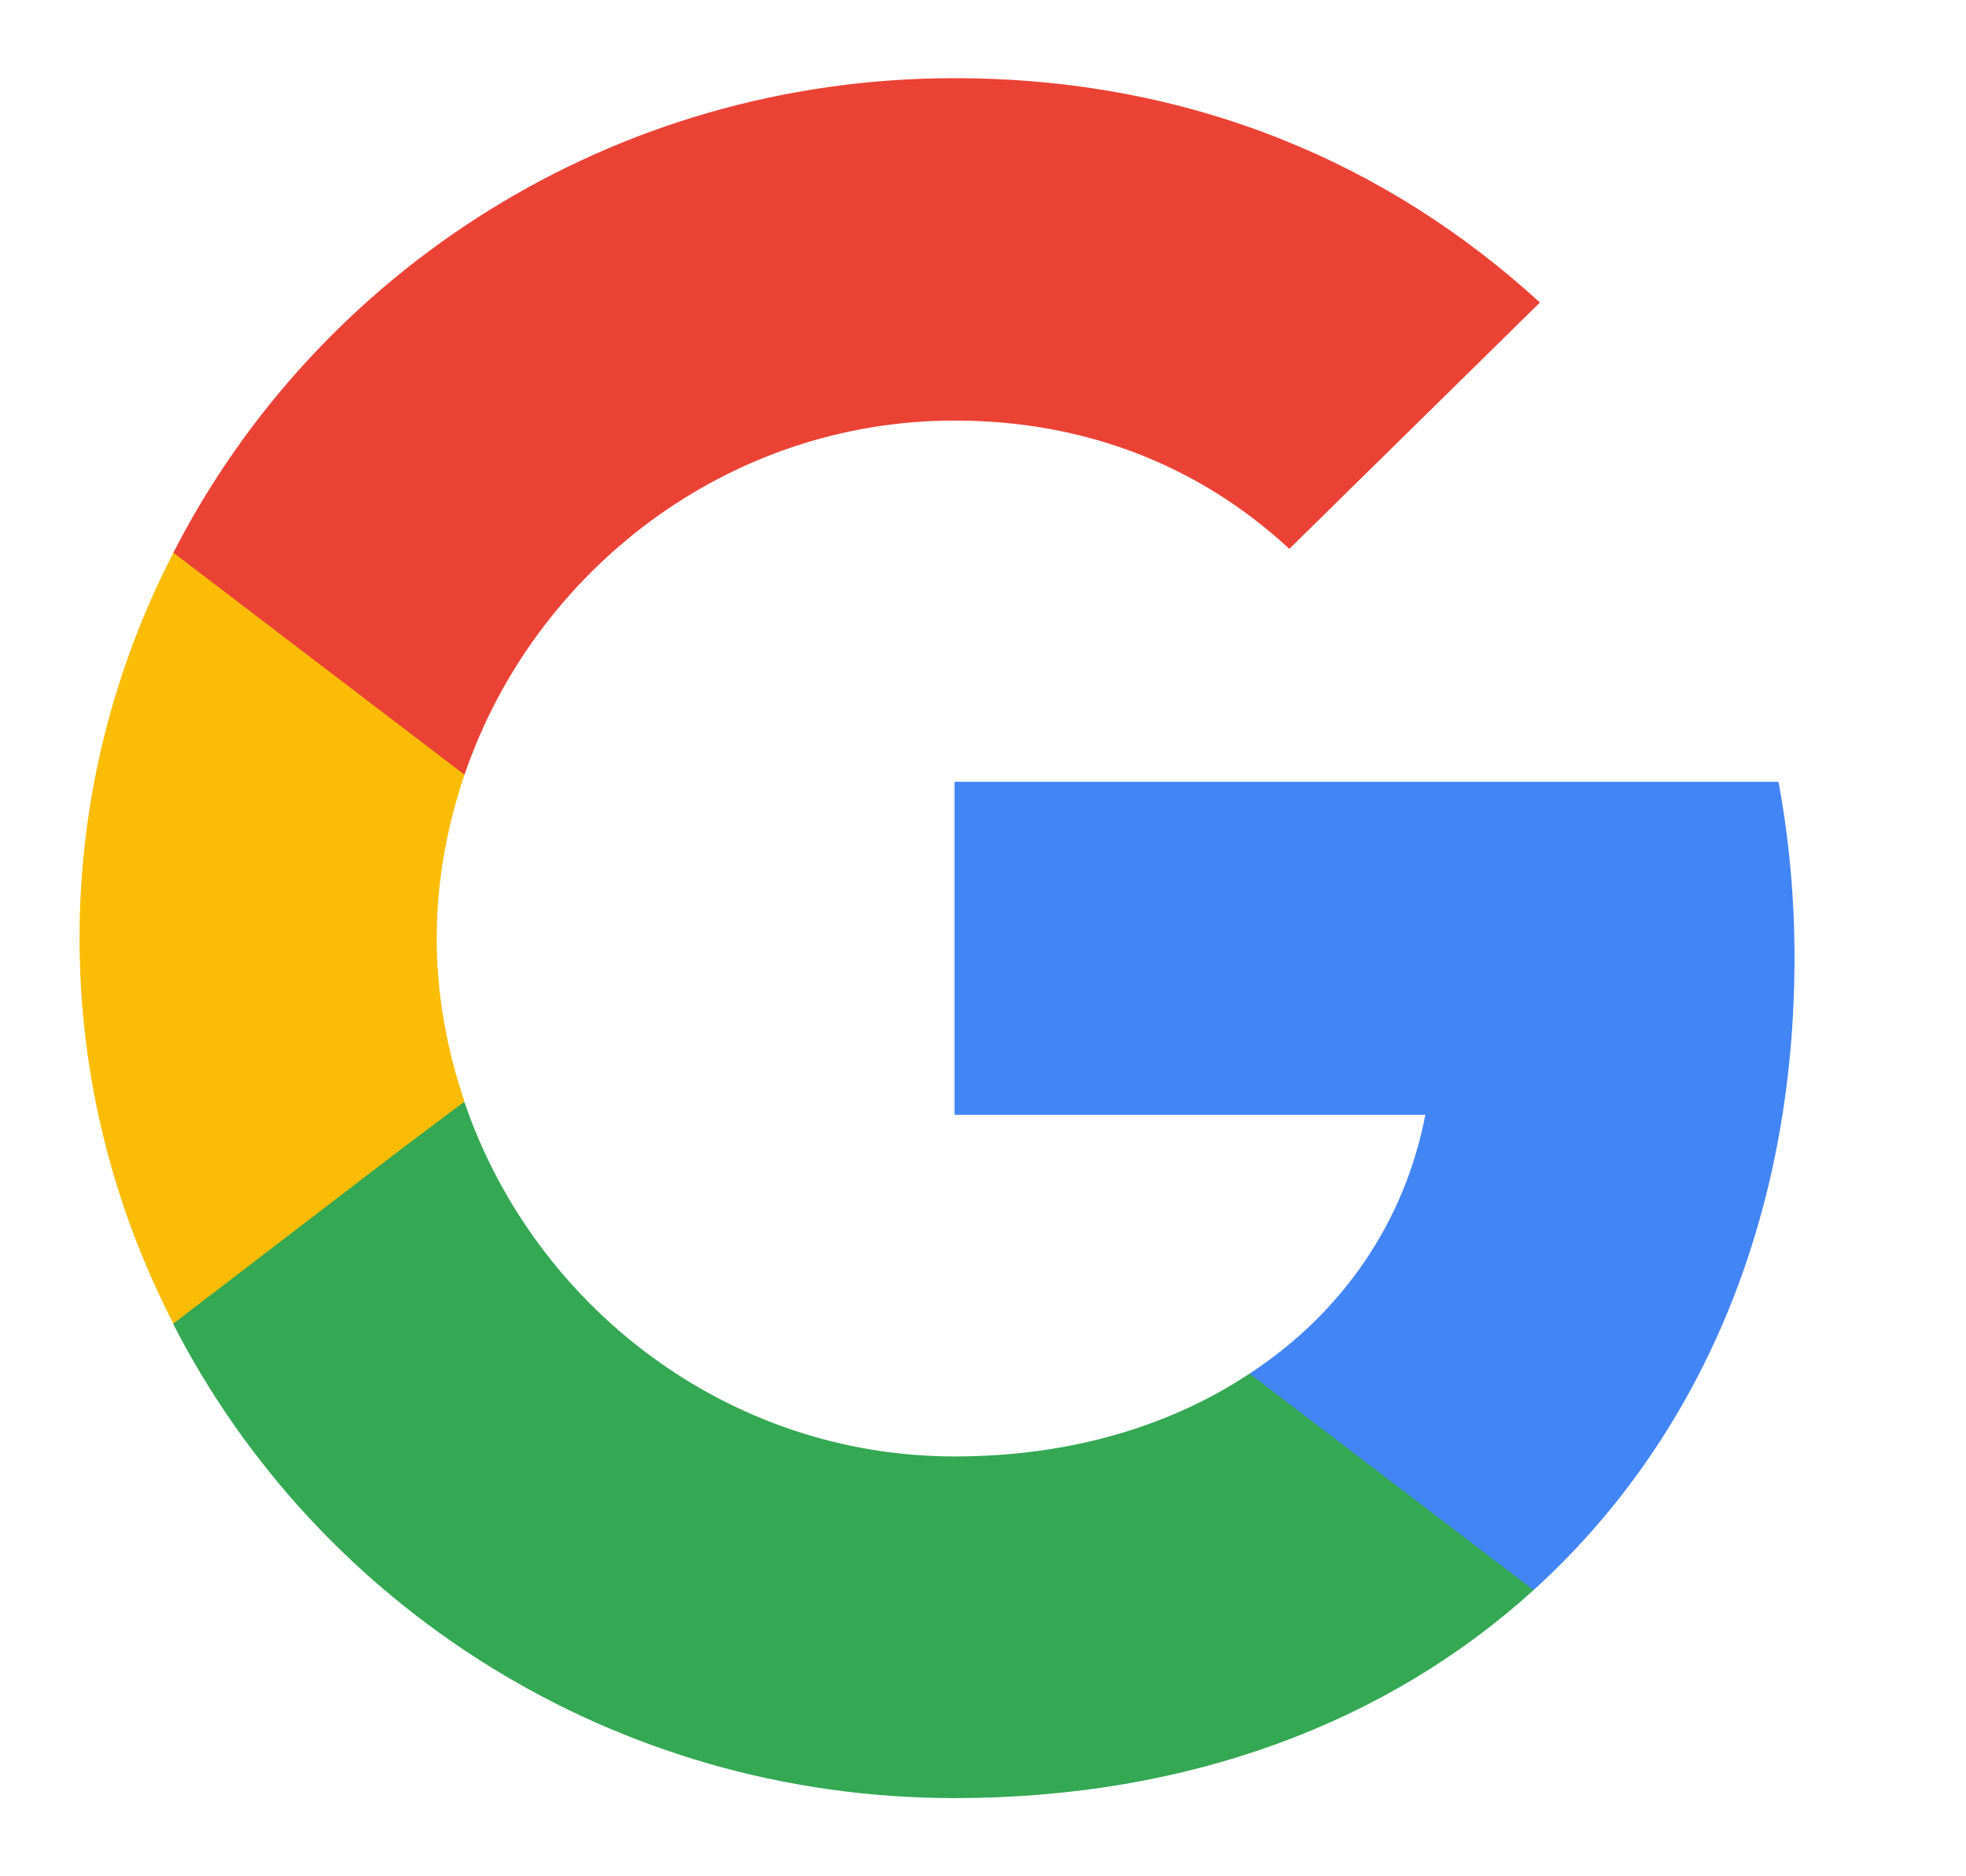 <svg width="22" height="21" viewBox="0 0 22 21" fill="none" xmlns="http://www.w3.org/2000/svg">
<g id="Google_ G _Logo 1">
<path id="Vector" d="M20.081 10.719C20.081 10.036 20.018 9.38 19.902 8.75H10.681V12.477H15.95C15.719 13.676 15.025 14.691 13.983 15.374V17.797H17.161C19.012 16.117 20.081 13.65 20.081 10.719Z" fill="#4285F4"/>
<path id="Vector_2" d="M10.681 20.125C13.325 20.125 15.541 19.267 17.161 17.797L13.983 15.374C13.111 15.951 11.998 16.301 10.681 16.301C8.135 16.301 5.973 14.612 5.198 12.337H1.94V14.822C3.551 17.964 6.854 20.125 10.681 20.125Z" fill="#34A853"/>
<path id="Vector_3" d="M5.198 12.329C5.002 11.751 4.887 11.139 4.887 10.5C4.887 9.861 5.002 9.249 5.198 8.671V6.186H1.94C1.273 7.481 0.89 8.943 0.89 10.5C0.89 12.057 1.273 13.519 1.94 14.814L4.477 12.871L5.198 12.329Z" fill="#FBBC05"/>
<path id="Vector_4" d="M10.681 4.707C12.123 4.707 13.405 5.197 14.428 6.143L17.232 3.386C15.532 1.829 13.325 0.875 10.681 0.875C6.854 0.875 3.551 3.036 1.94 6.186L5.198 8.671C5.973 6.396 8.135 4.707 10.681 4.707Z" fill="#EA4335"/>
</g>
</svg>
